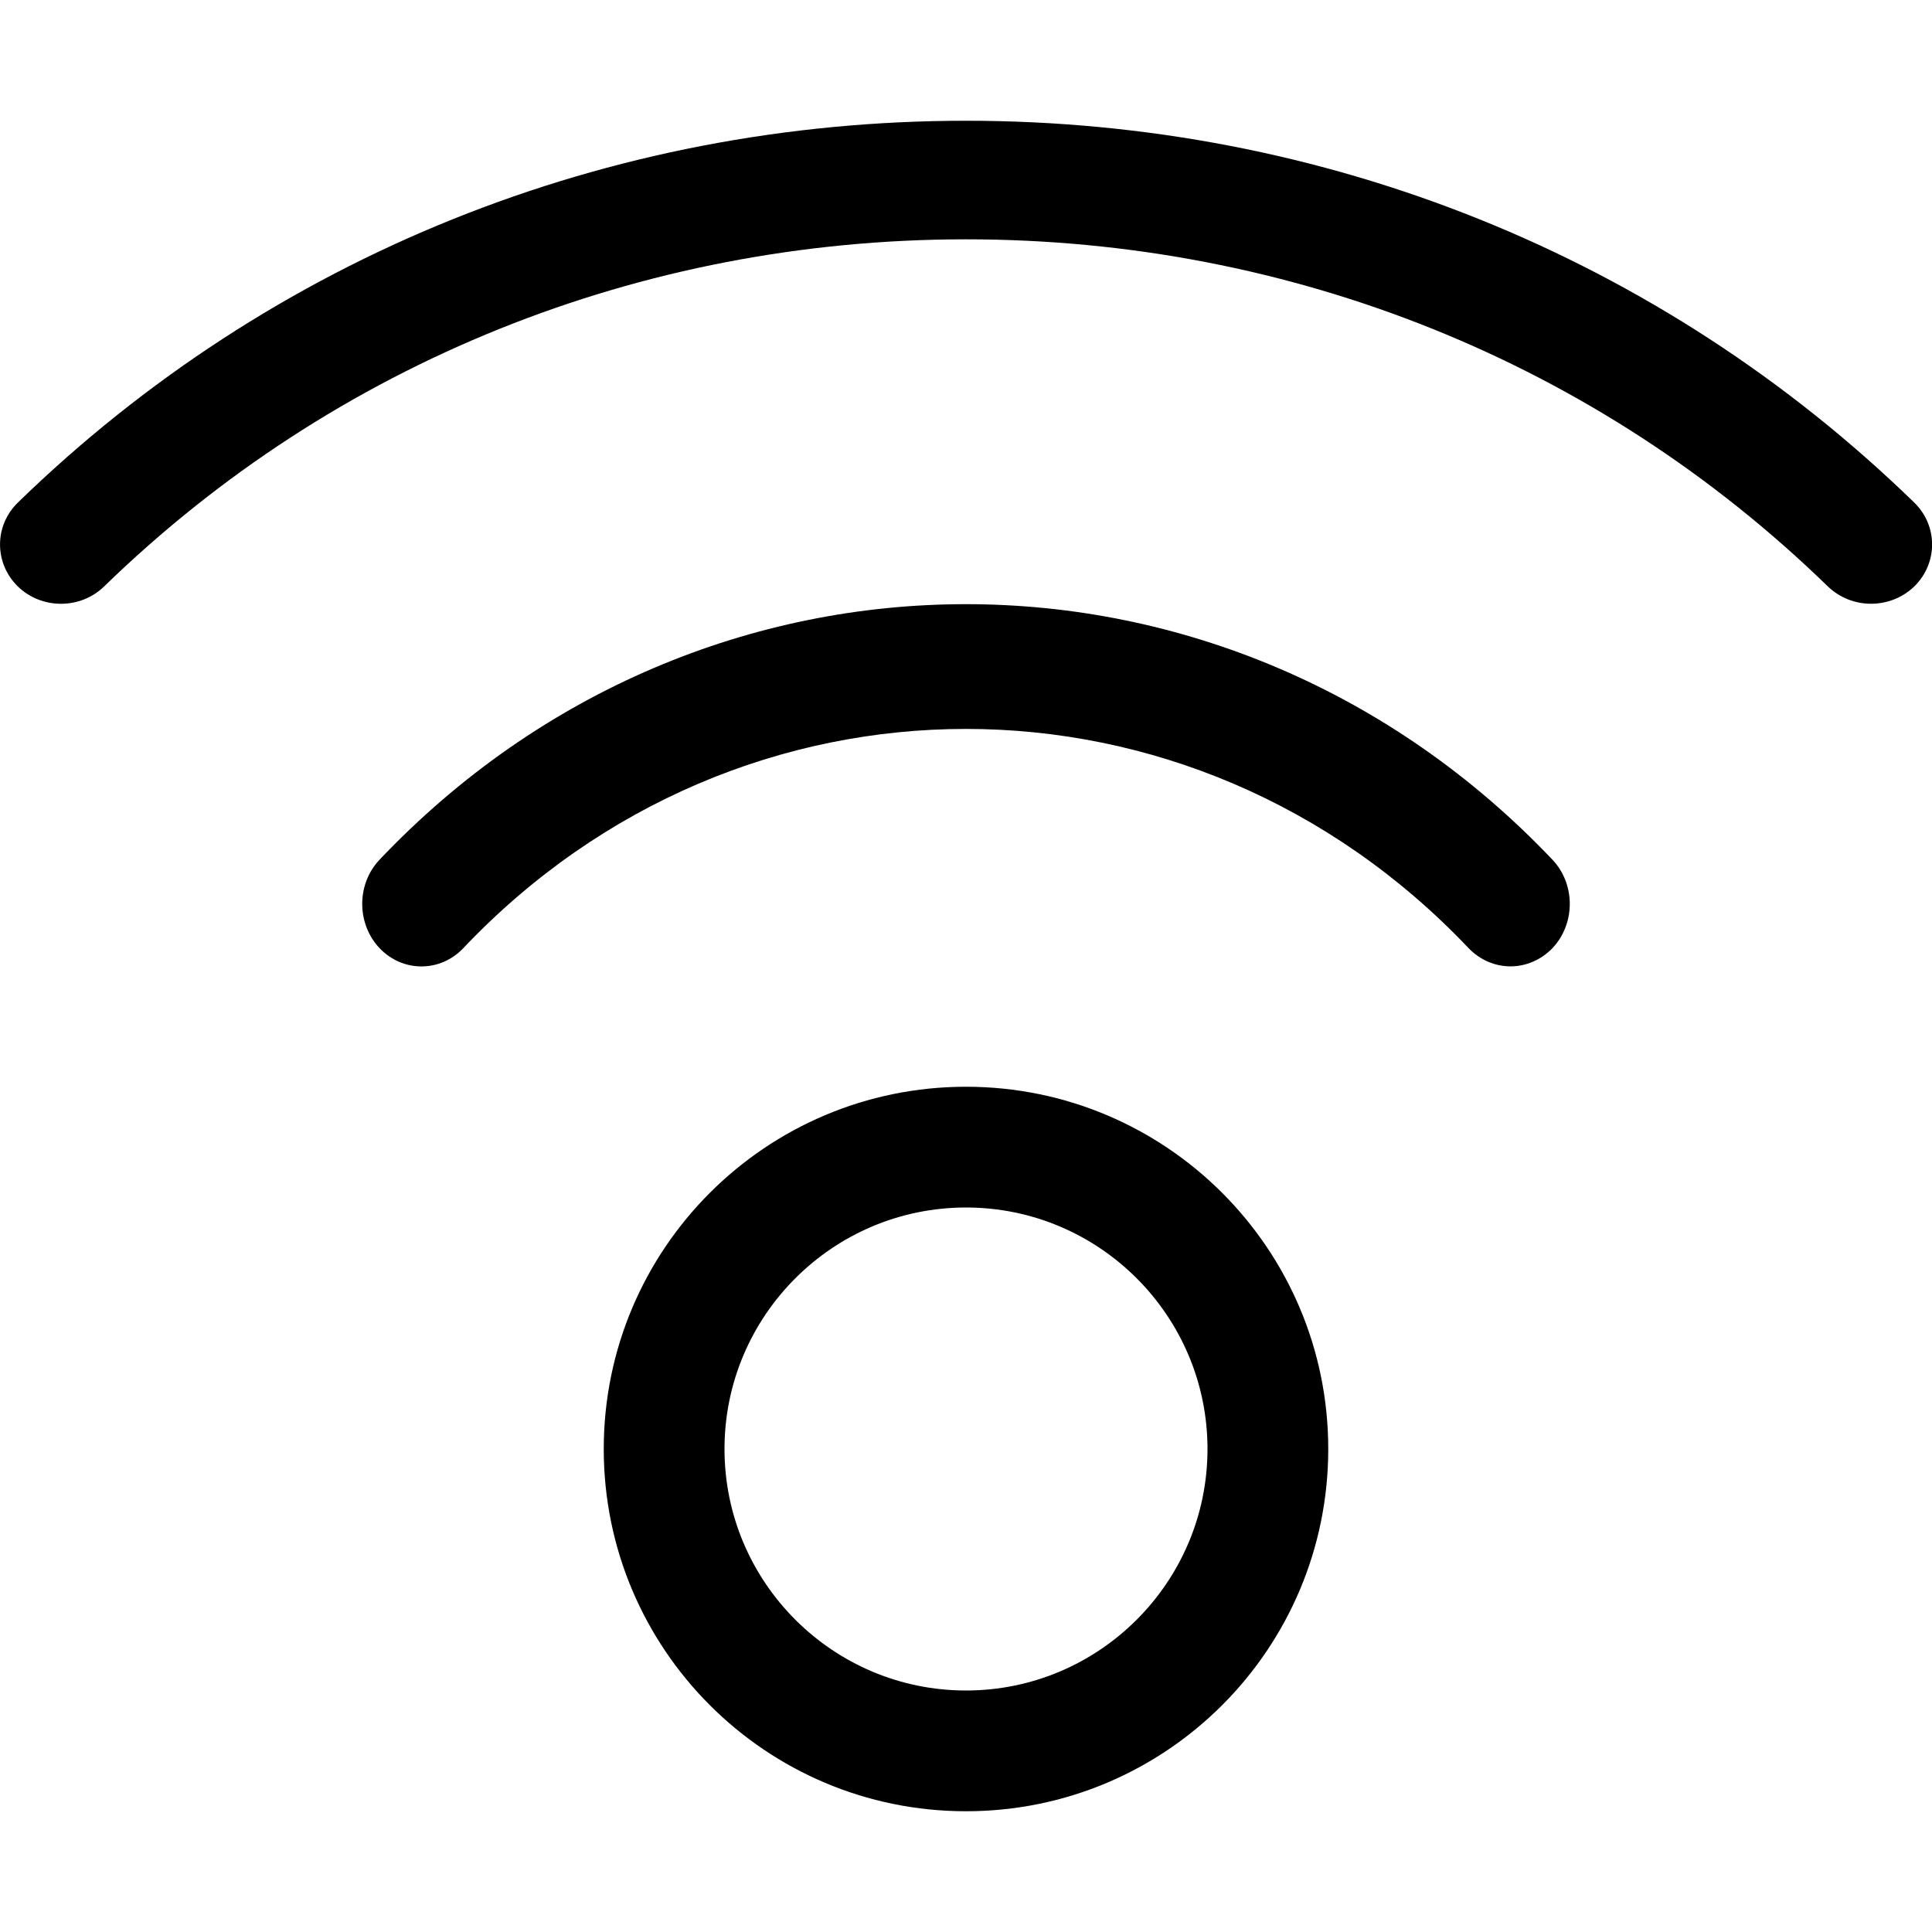 <?xml version="1.0" encoding="UTF-8"?>
<svg width="16px" height="16px" viewBox="0 0 16 16" version="1.1" xmlns="http://www.w3.org/2000/svg" xmlns:xlink="http://www.w3.org/1999/xlink">
    <!-- Generator: Sketch 49.3 (51167) - http://www.bohemiancoding.com/sketch -->
    <title>Proximity</title>
    <desc>Created with Sketch.</desc>
    <defs></defs>
    <g id="Page-1" stroke="none" stroke-width="1" fill="none" fill-rule="evenodd">
        <g id="proximity_16" transform="translate(0, 1)" fill="#000000">
            <g id="icon">
                <path d="M8,8 C6.343,8 5,9.343 5,11 C5,12.657 6.343,14 8,14 C9.657,14 11,12.657 11,11 C11,9.343 9.657,8 8,8 M8,9 C9.103,9 10,9.897 10,11 C10,12.103 9.103,13 8,13 C6.897,13 6,12.103 6,11 C6,9.897 6.897,9 8,9 Z M12.162,6.852 C9.867,4.432 6.133,4.431 3.837,6.852 C3.646,7.054 3.335,7.054 3.143,6.852 C2.952,6.649 2.952,6.322 3.143,6.12 C5.82,3.298 10.178,3.298 12.857,6.12 C13.048,6.322 13.048,6.649 12.857,6.852 C12.76,6.952 12.635,7.003 12.509,7.003 C12.384,7.003 12.258,6.952 12.162,6.852 Z M15.495,4 C15.366,4 15.237,3.952 15.138,3.857 C13.232,2.003 10.697,0.982 8,0.982 C5.304,0.982 2.769,2.003 0.862,3.857 C0.665,4.048 0.345,4.048 0.148,3.857 C-0.049,3.664 -0.049,3.354 0.148,3.162 C2.245,1.122 5.034,0 8,0 C10.967,0 13.755,1.122 15.853,3.162 C16.05,3.354 16.05,3.664 15.853,3.857 C15.754,3.952 15.625,4 15.495,4 Z" id="fill"></path>
            </g>
        </g>
        <g id="slices" transform="translate(-94, -714)"></g>
    </g>
</svg>